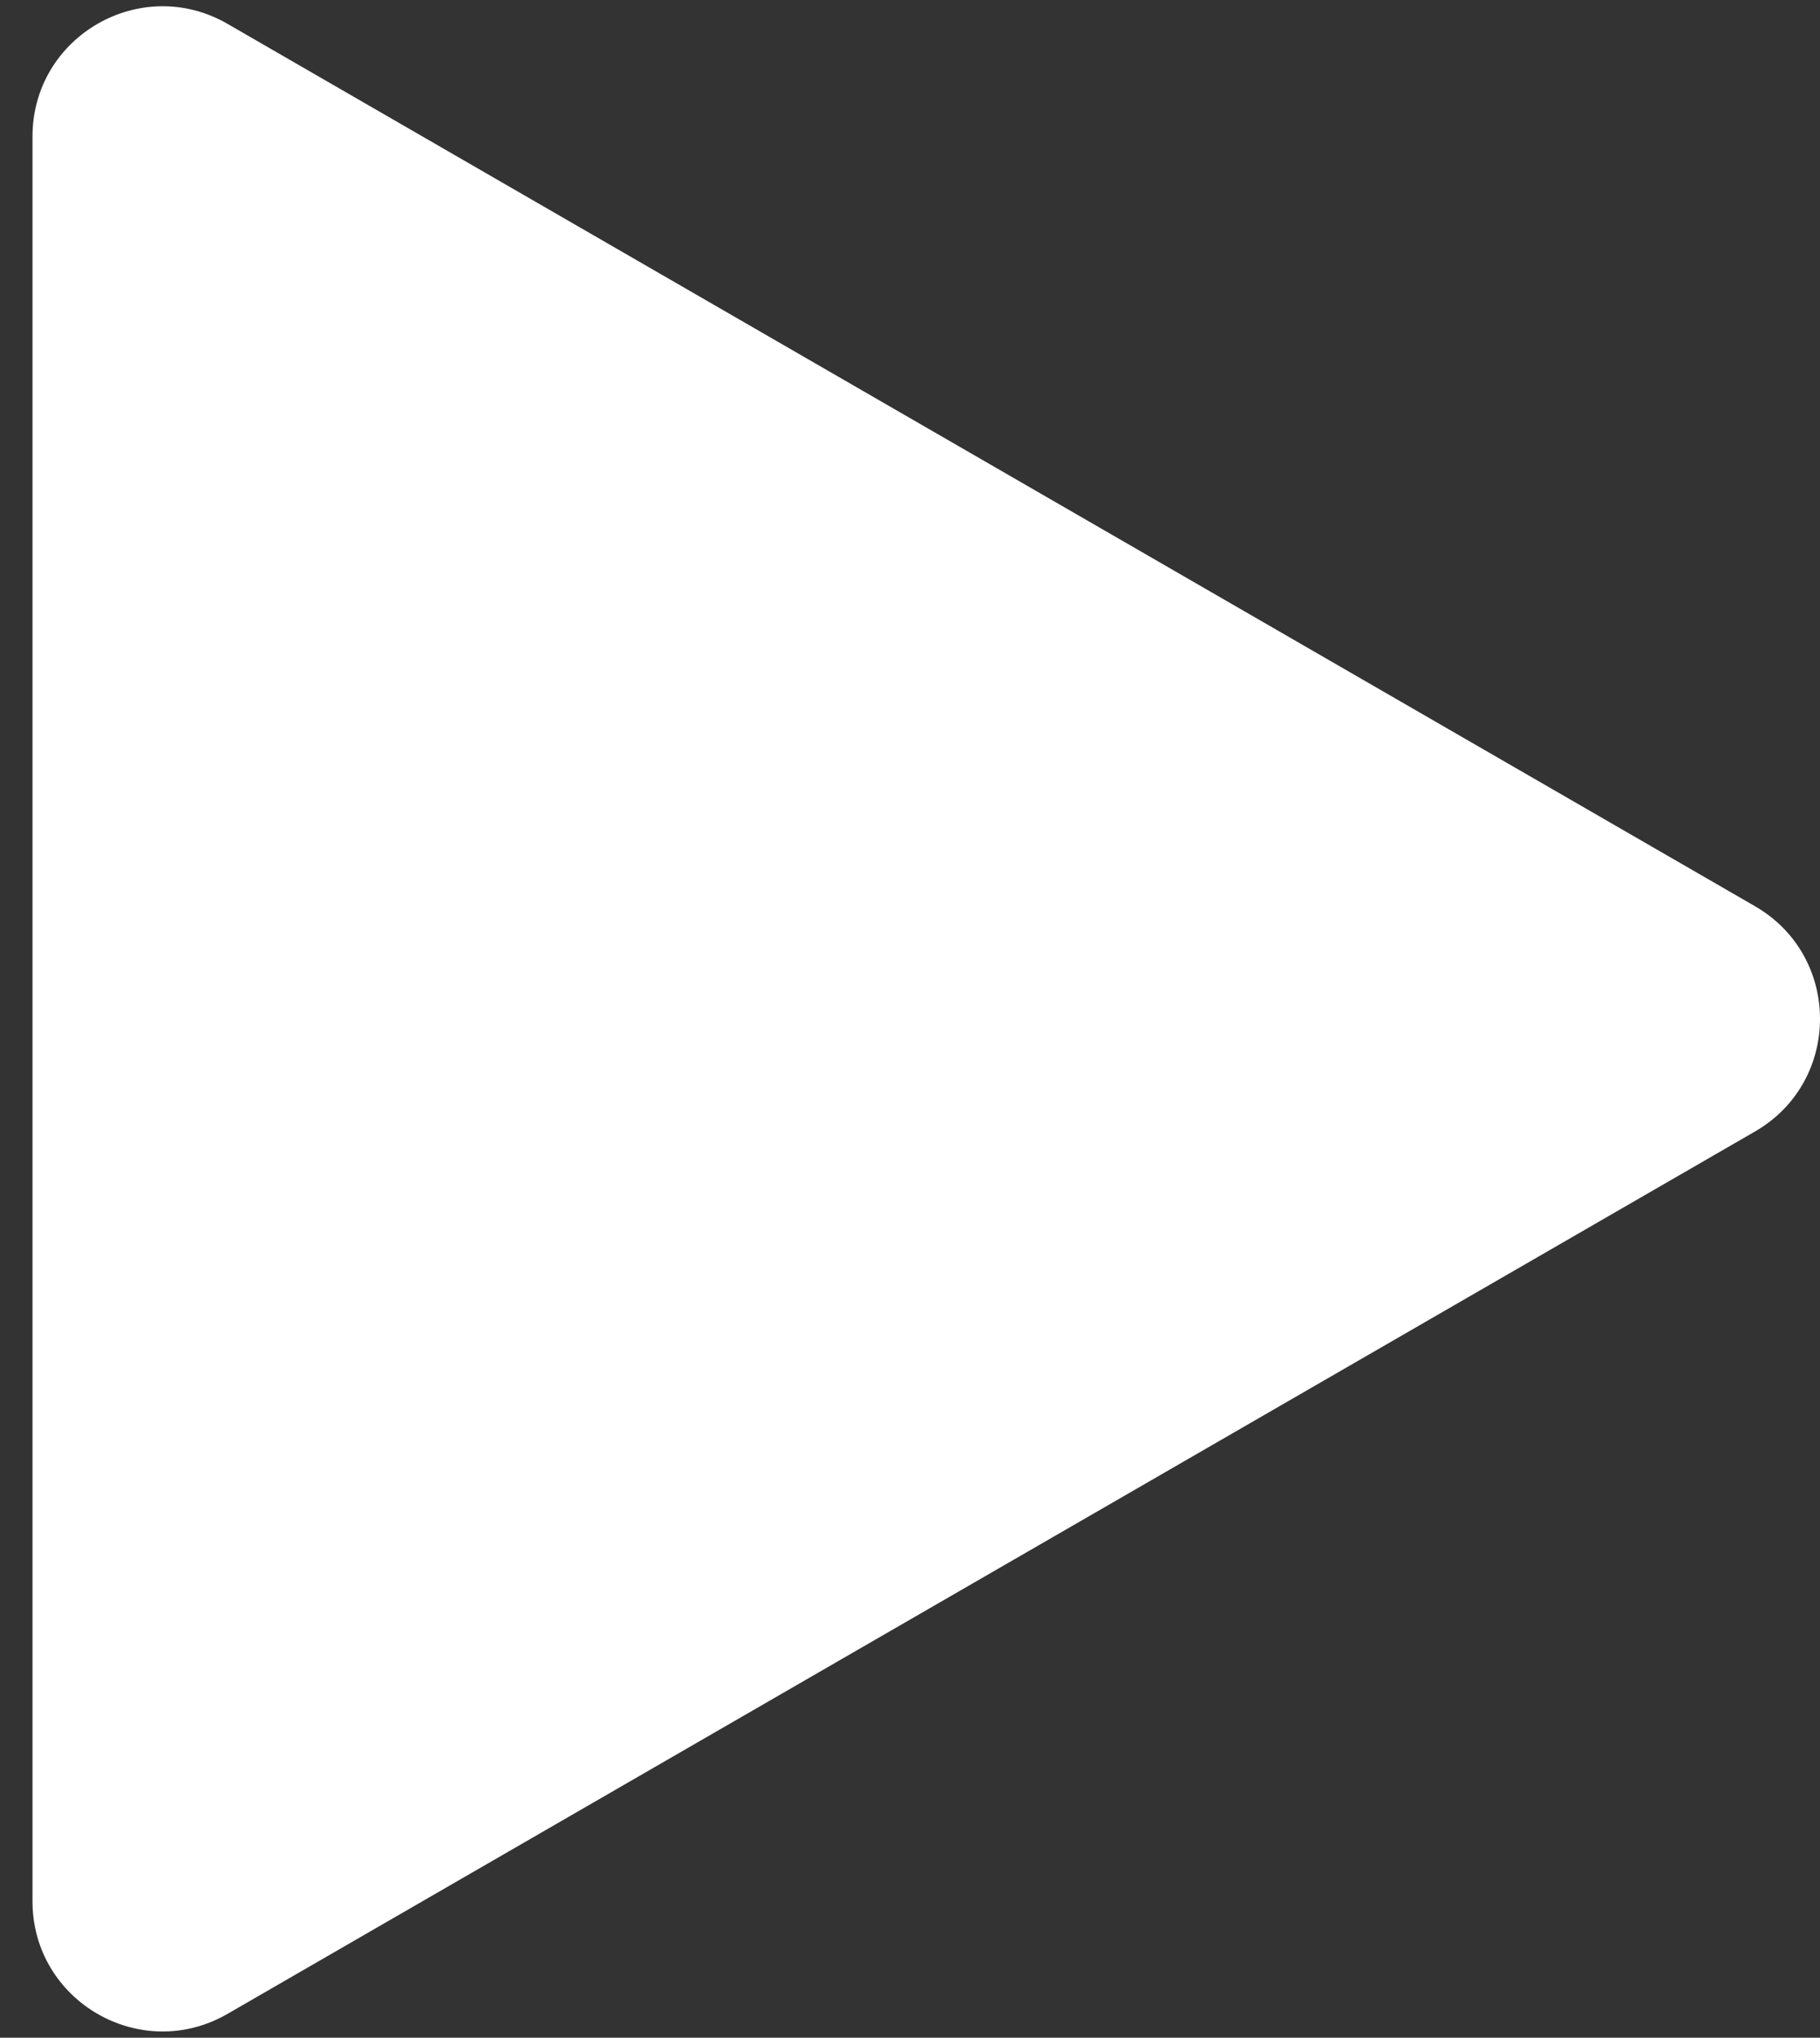 <svg width="42" height="47" viewBox="0 0 42 47" fill="none" xmlns="http://www.w3.org/2000/svg">
<rect x="0" y="0" width="42" height="47" fill="#333333" stroke="none"/>
<path d="M40.5 20.902C42.5 22.057 42.5 24.943 40.5 26.098L5.25 46.45C3.25 47.604 0.75 46.161 0.75 43.852V3.148C0.75 0.839 3.25 -0.604 5.25 0.55L40.5 20.902Z" fill="white"/>
</svg>
